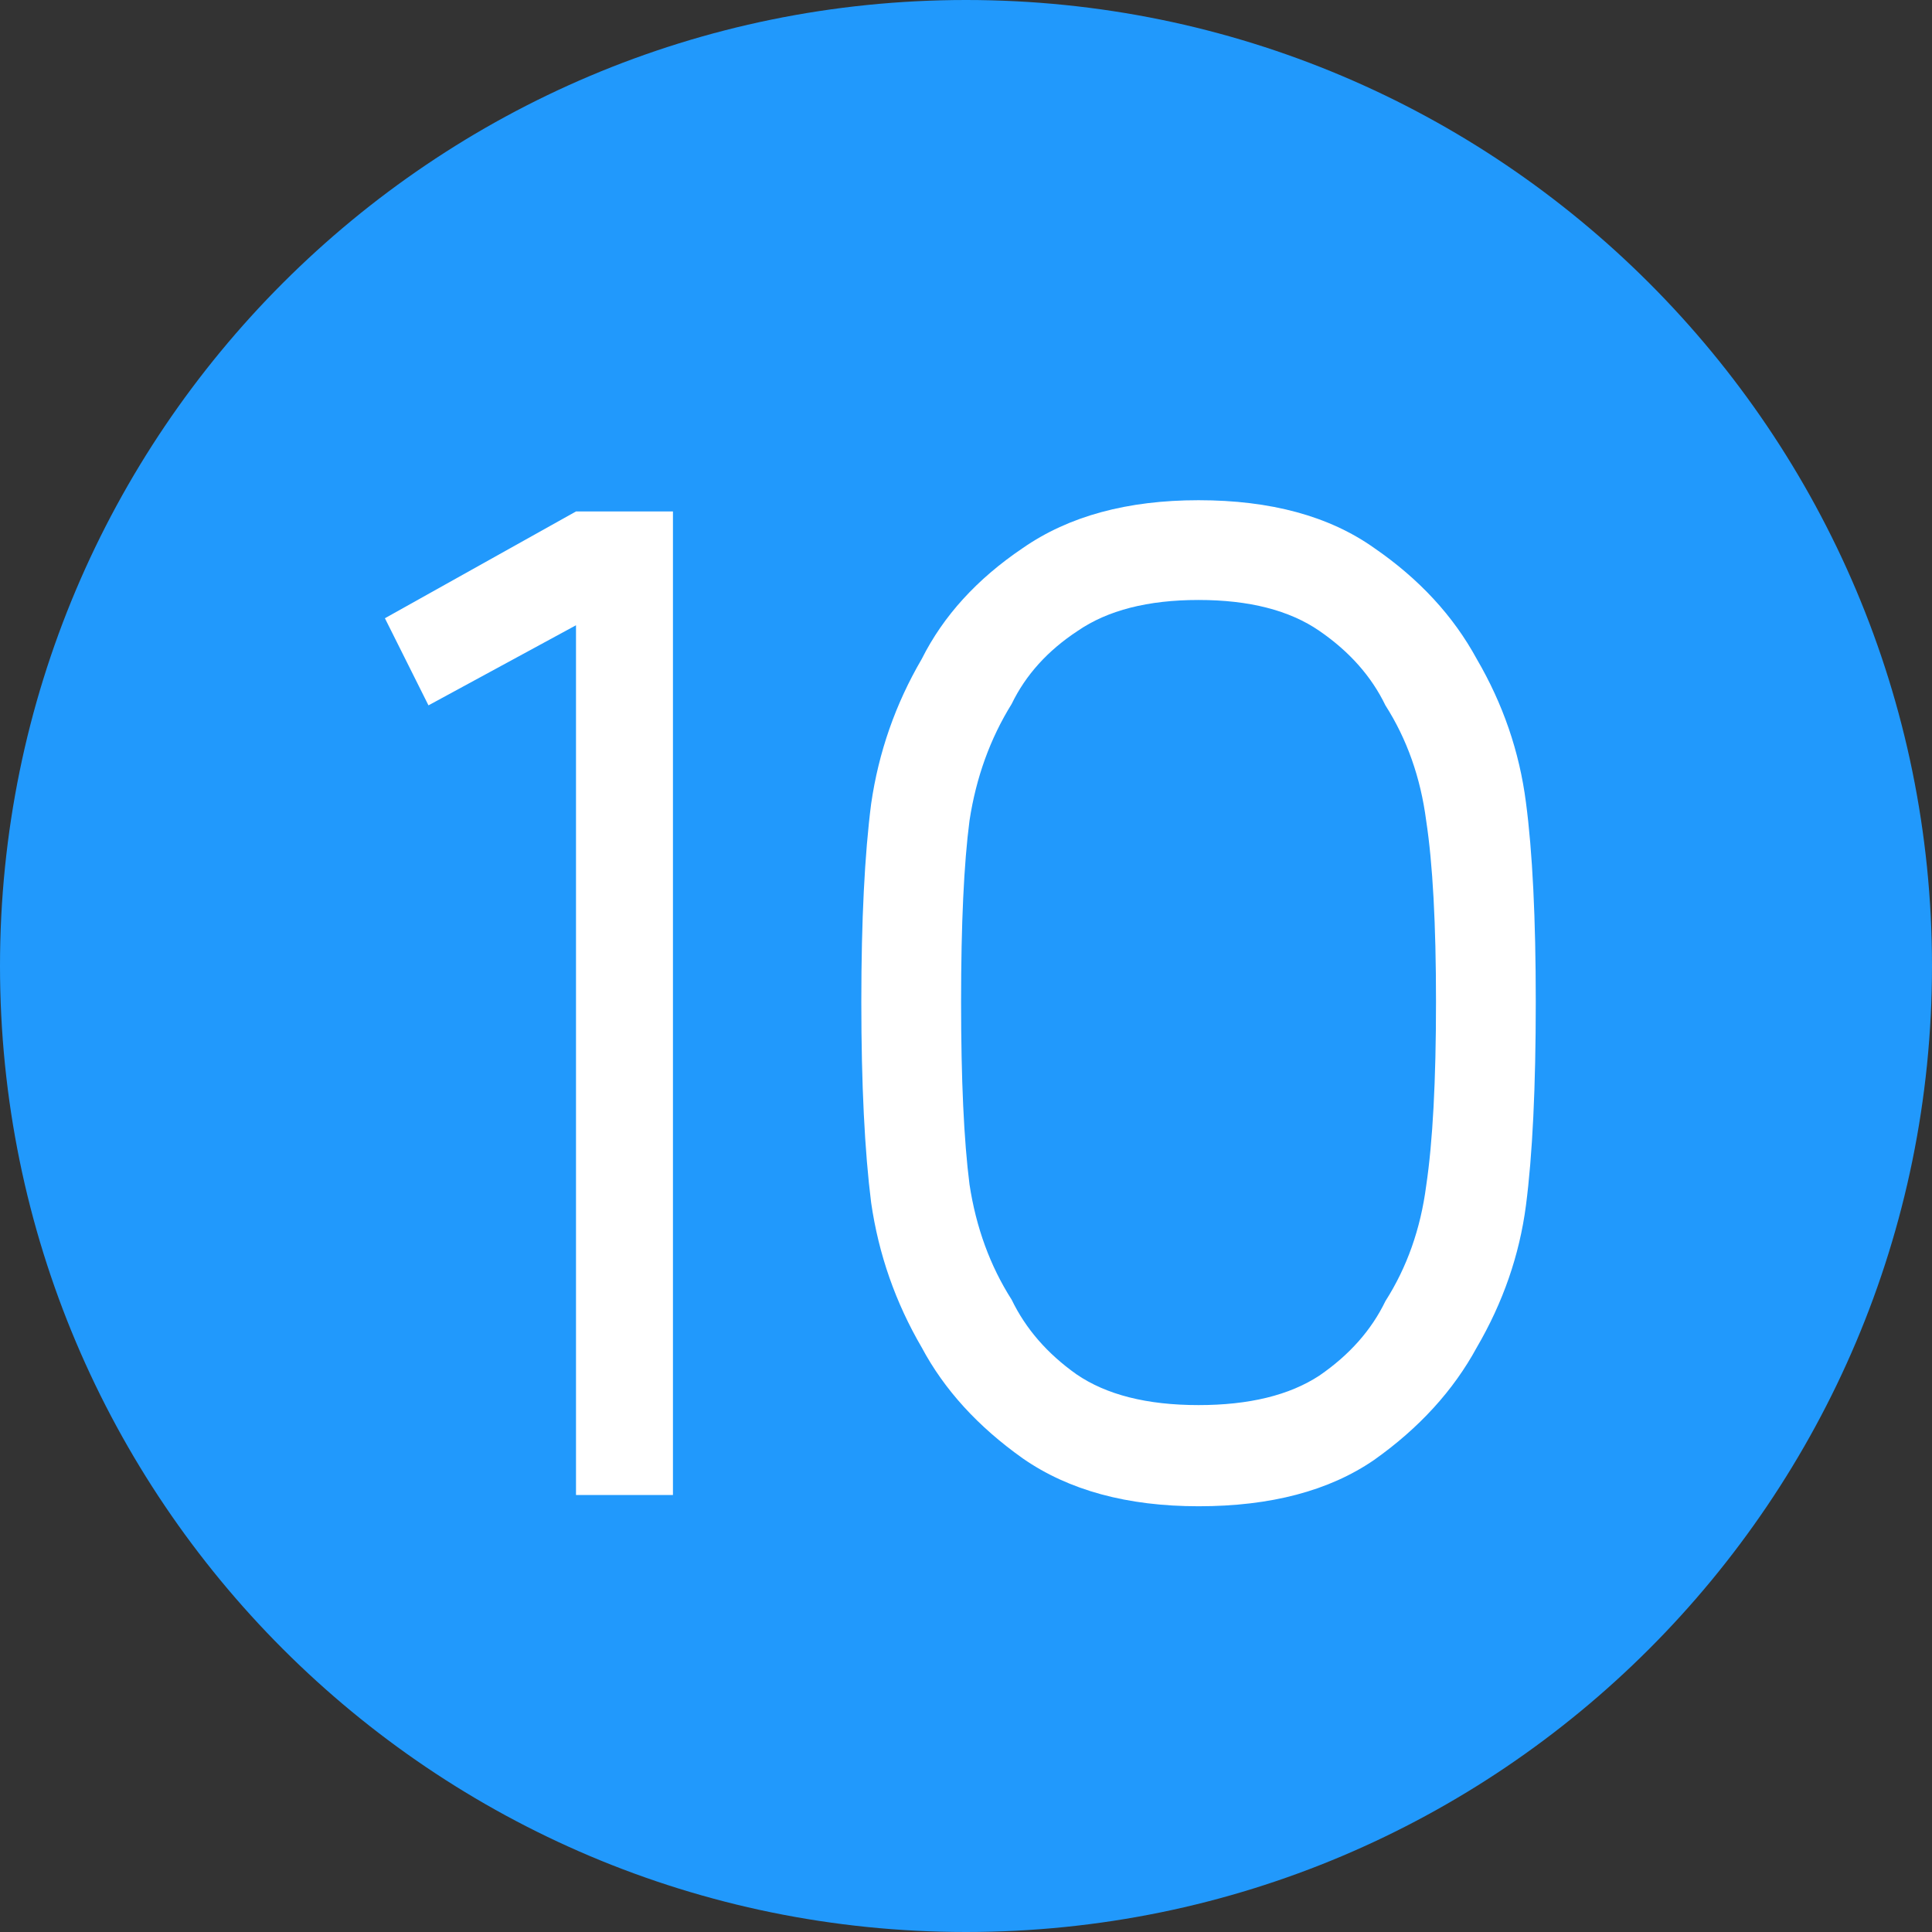 <svg width="22" height="22" viewBox="0 0 22 22" fill="none" xmlns="http://www.w3.org/2000/svg">
<rect x="0" y="0" width="22" height="22" fill="#333333" stroke="none"/>
<path d="M22 11C22 17.075 17.075 22 11 22C4.925 22 0 17.075 0 11C0 4.925 4.925 0 11 0C17.075 0 22 4.925 22 11Z" fill="#2199FC"/>
<path d="M7.663 17.024H6.559V7.12L4.879 8.032L4.383 7.04L6.559 5.824H7.663V17.024Z" fill="white"/>
<path d="M15.776 14.816C16.021 14.432 16.176 13.995 16.24 13.504C16.315 13.003 16.352 12.304 16.352 11.408C16.352 10.523 16.315 9.835 16.24 9.344C16.176 8.853 16.021 8.416 15.776 8.032C15.616 7.701 15.366 7.419 15.024 7.184C14.683 6.949 14.224 6.832 13.648 6.832C13.072 6.832 12.614 6.949 12.272 7.184C11.931 7.408 11.68 7.685 11.52 8.016C11.275 8.411 11.115 8.853 11.04 9.344C10.976 9.835 10.944 10.523 10.944 11.408C10.944 12.293 10.976 12.987 11.04 13.488C11.115 13.979 11.275 14.416 11.52 14.8C11.68 15.131 11.925 15.413 12.256 15.648C12.598 15.883 13.062 16 13.648 16C14.224 16 14.683 15.888 15.024 15.664C15.366 15.429 15.616 15.147 15.776 14.816ZM9.808 11.408C9.808 10.48 9.846 9.728 9.92 9.152C10.005 8.565 10.197 8.016 10.496 7.504C10.742 7.013 11.126 6.592 11.648 6.24C12.171 5.877 12.838 5.696 13.648 5.696C14.47 5.696 15.136 5.877 15.648 6.24C16.16 6.592 16.549 7.013 16.816 7.504C17.115 8.016 17.302 8.56 17.376 9.136C17.451 9.701 17.488 10.459 17.488 11.408C17.488 12.379 17.451 13.152 17.376 13.728C17.302 14.293 17.115 14.832 16.816 15.344C16.549 15.835 16.16 16.261 15.648 16.624C15.136 16.976 14.47 17.152 13.648 17.152C12.838 17.152 12.171 16.971 11.648 16.608C11.136 16.245 10.752 15.824 10.496 15.344C10.197 14.832 10.005 14.283 9.92 13.696C9.846 13.109 9.808 12.347 9.808 11.408Z" fill="white"/>
</svg>
